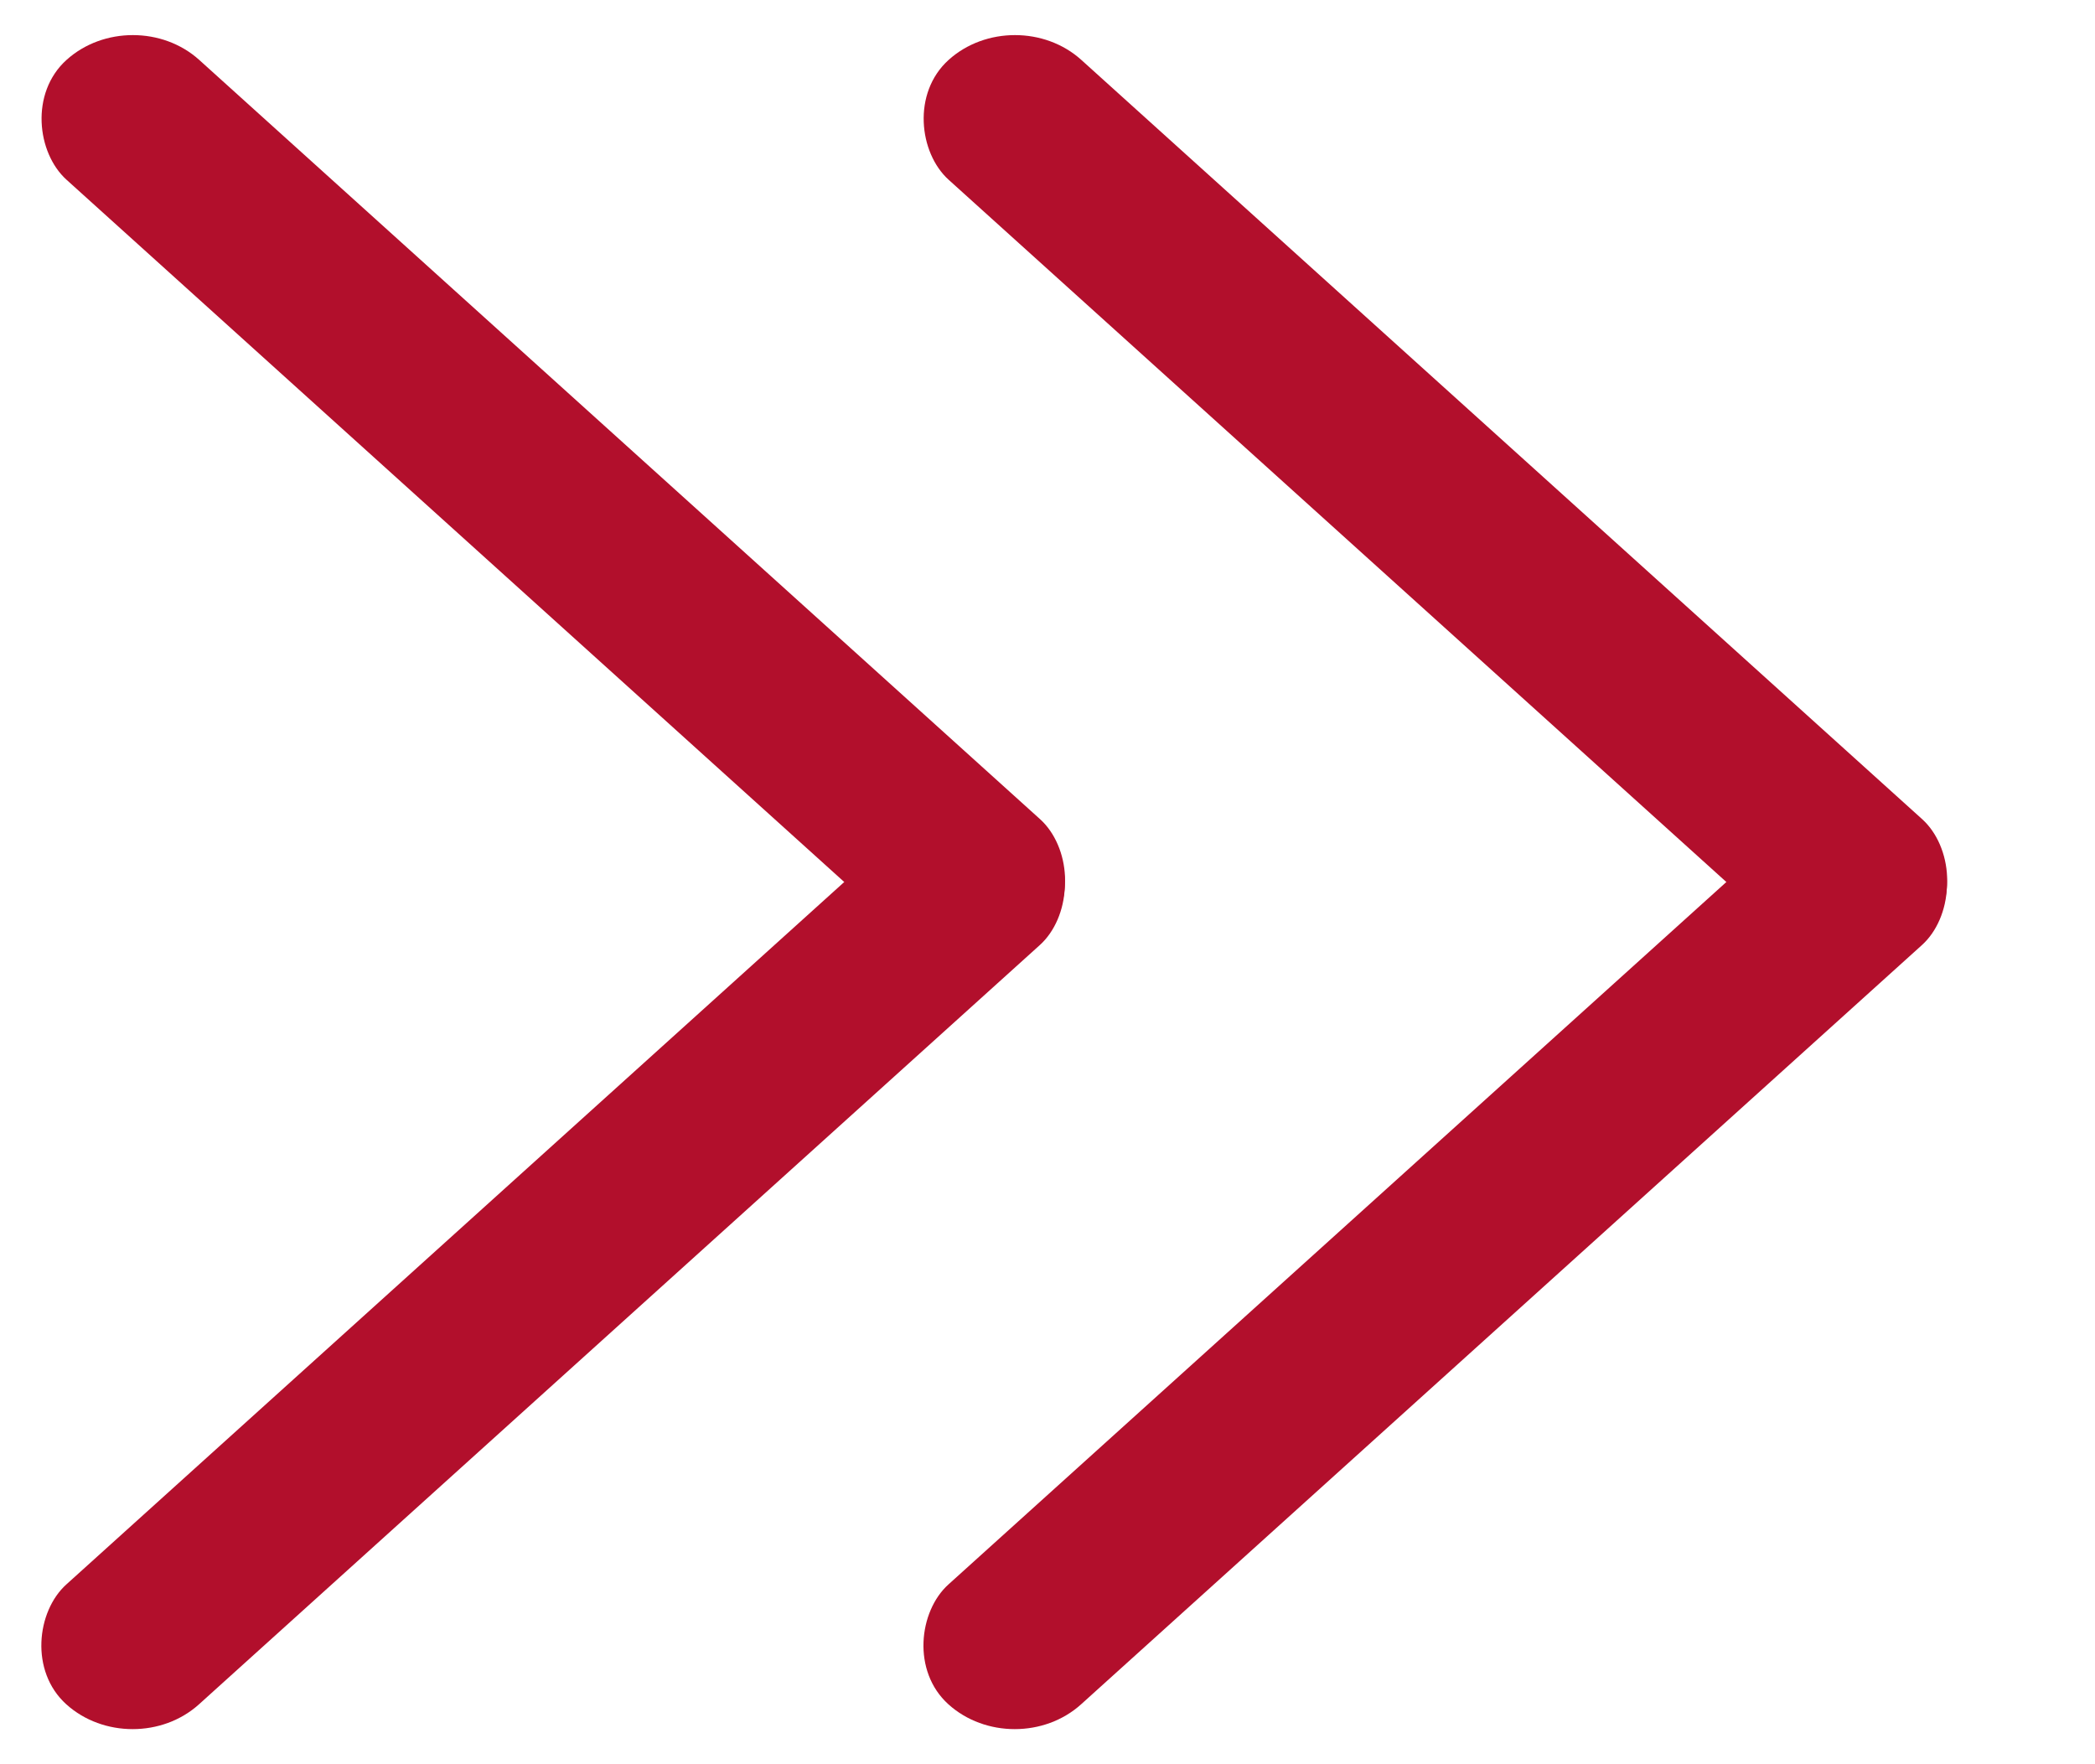 <svg width="19" height="16" viewBox="0 0 19 16" fill="none" xmlns="http://www.w3.org/2000/svg">
<rect width="1.622" height="11.9" rx="0.811" transform="matrix(-0.742 -0.67 0.742 -0.67 1.203 16)" fill="#B20F2C"/>
<rect width="1.622" height="11.9" rx="0.811" transform="matrix(-0.742 0.67 0.742 0.67 1.205 0)" fill="#B20F2C"/>
<rect width="1.622" height="11.9" rx="0.811" transform="matrix(-0.742 -0.67 0.742 -0.67 9.203 16)" fill="#B20F2C"/>
<rect width="1.622" height="11.9" rx="0.811" transform="matrix(-0.742 0.67 0.742 0.67 9.205 0)" fill="#B20F2C"/>
</svg>
